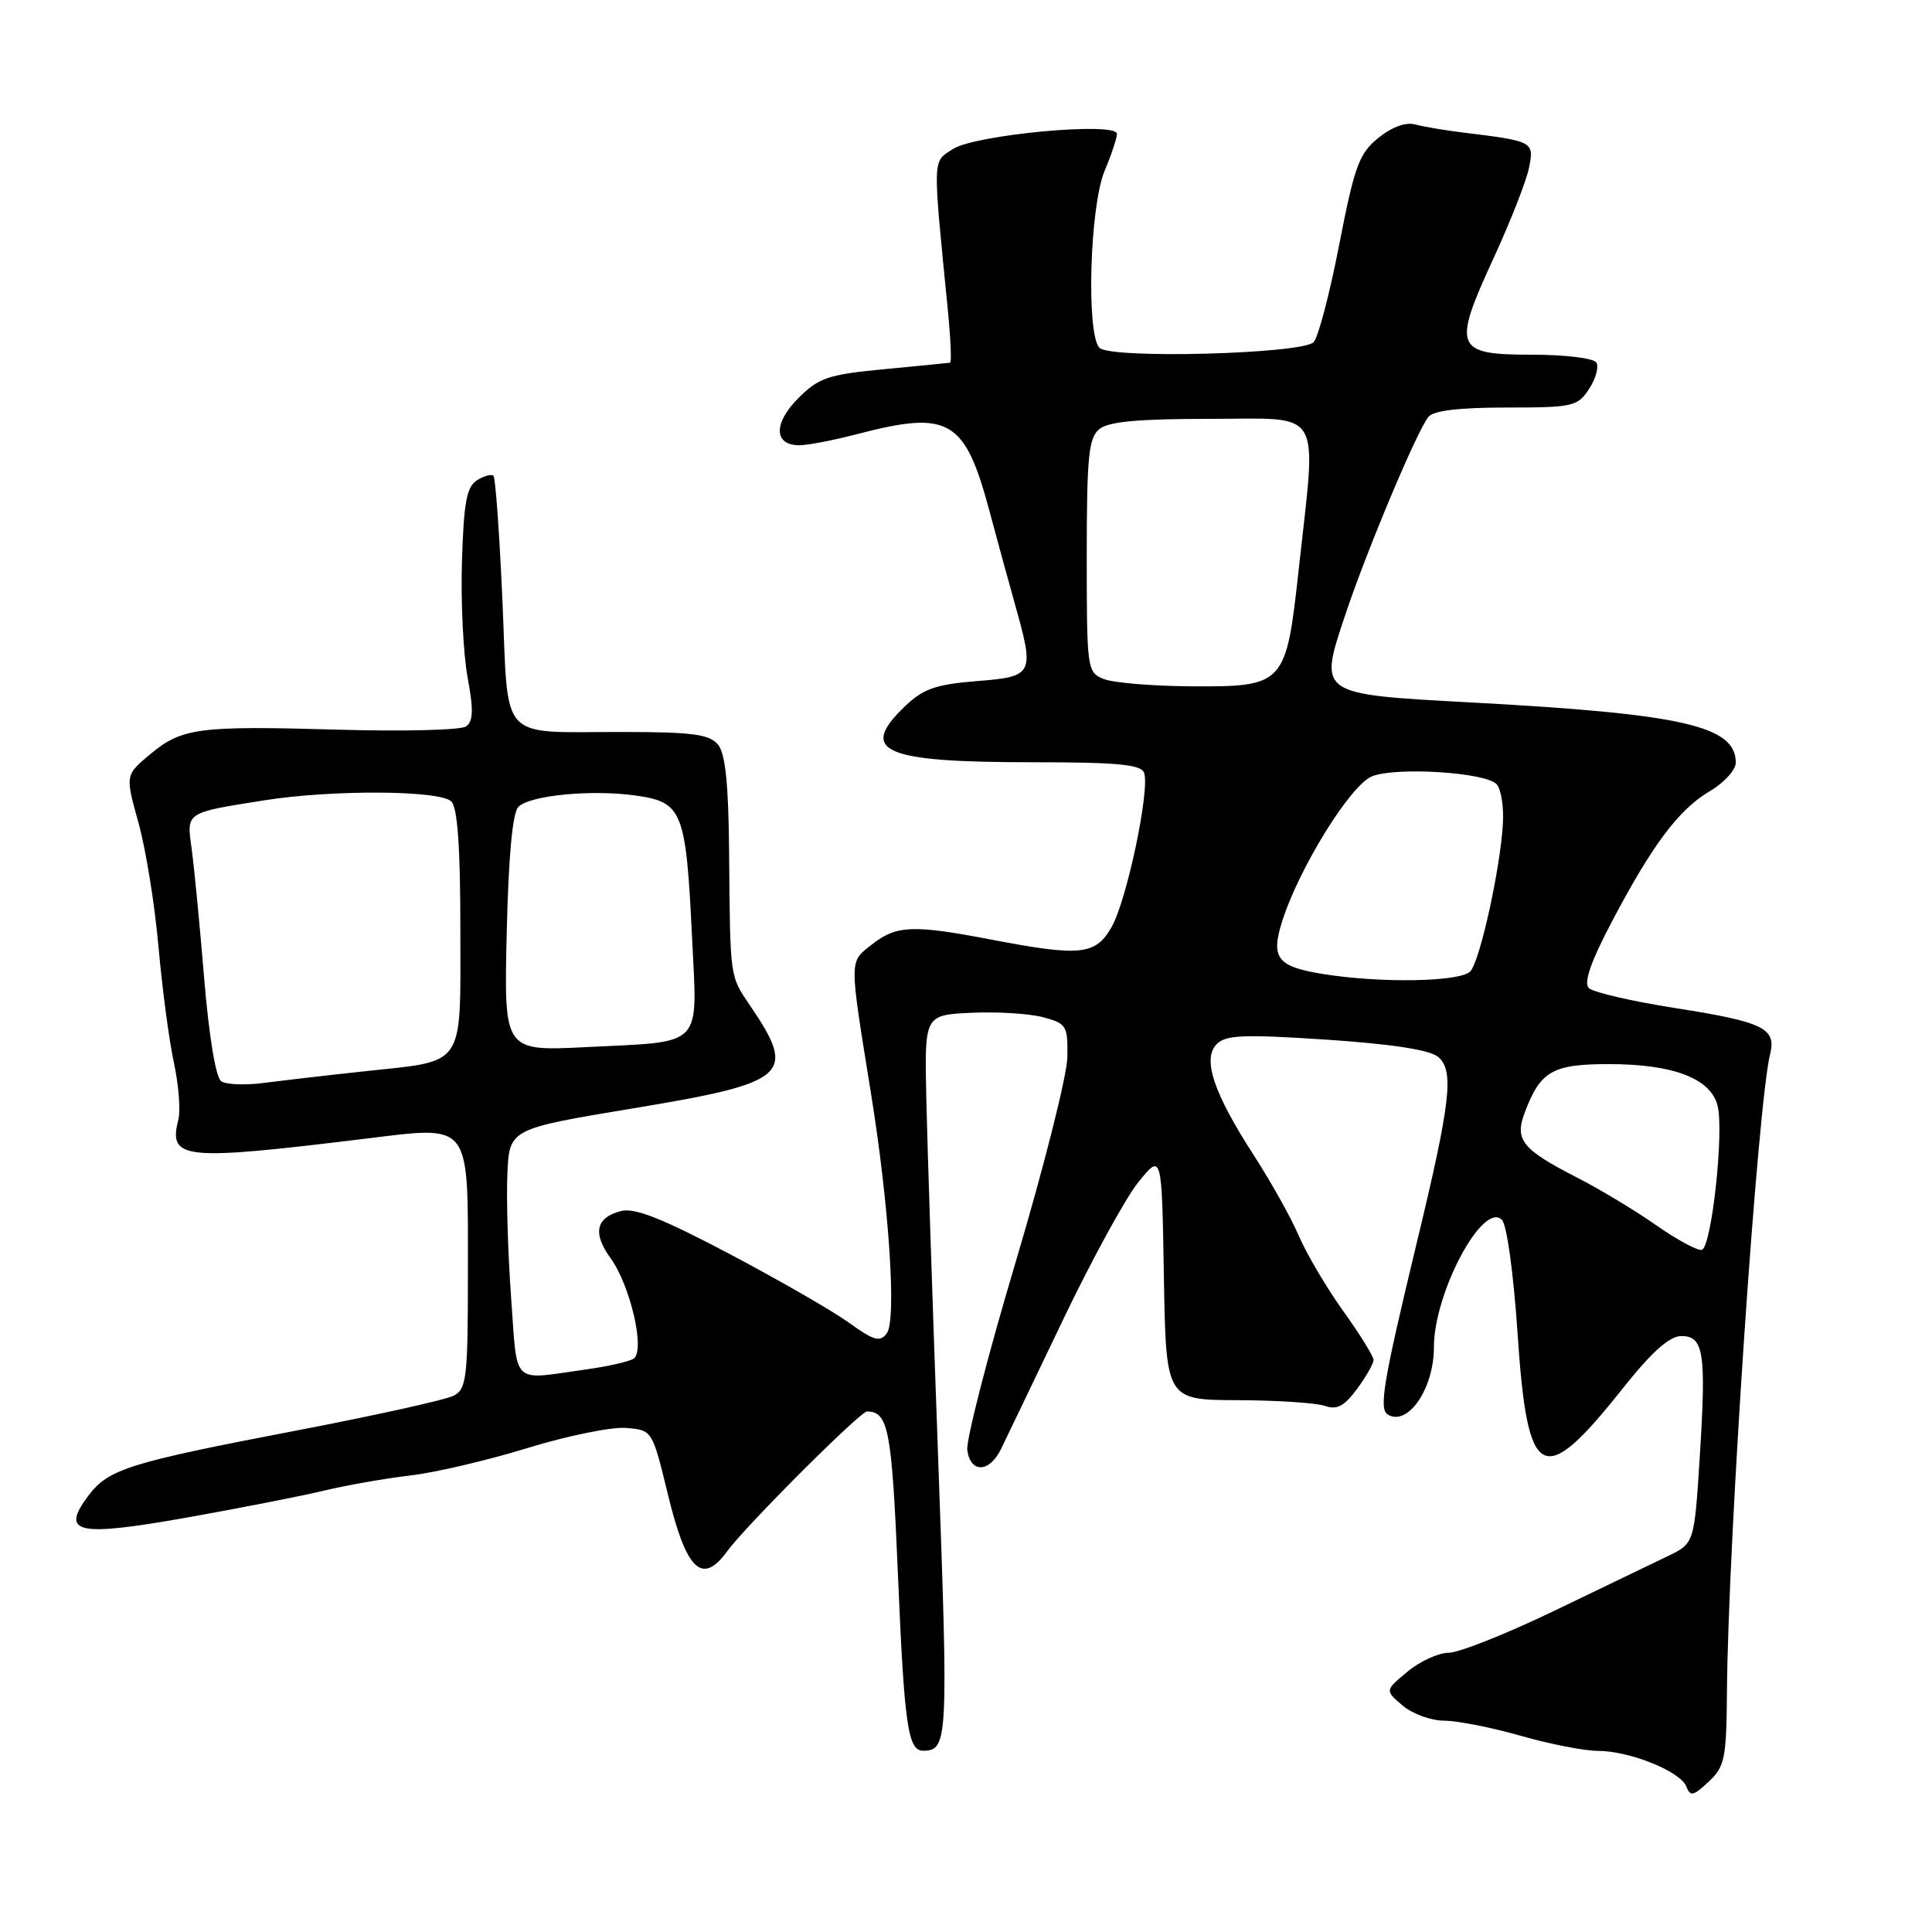 <?xml version="1.0" encoding="UTF-8" standalone="no"?>
<!DOCTYPE svg PUBLIC "-//W3C//DTD SVG 1.1//EN" "http://www.w3.org/Graphics/SVG/1.1/DTD/svg11.dtd" >
<svg xmlns="http://www.w3.org/2000/svg" xmlns:xlink="http://www.w3.org/1999/xlink" version="1.1" viewBox="0 0 256 256">
 <g >
 <path fill="currentColor"
d=" M 228.83 224.19 C 228.98 204.26 232.91 146.19 234.55 139.67 C 235.40 136.25 233.66 135.41 222.02 133.58 C 216.26 132.68 211.08 131.48 210.52 130.92 C 209.83 130.22 210.78 127.46 213.50 122.28 C 218.90 111.99 222.44 107.26 226.55 104.84 C 228.45 103.72 230.00 102.02 230.00 101.06 C 230.00 96.19 223.02 94.60 195.14 93.09 C 174.48 91.97 174.69 92.12 178.31 81.31 C 181.18 72.76 187.70 57.24 189.26 55.25 C 189.92 54.41 193.31 54.00 199.60 54.00 C 208.43 54.00 209.04 53.86 210.56 51.54 C 211.45 50.19 211.88 48.62 211.53 48.04 C 211.17 47.46 207.40 47.00 203.01 47.00 C 192.76 47.00 192.41 46.13 197.92 34.18 C 200.15 29.33 202.26 23.96 202.60 22.23 C 203.30 18.77 203.17 18.70 194.00 17.58 C 191.53 17.28 188.60 16.78 187.50 16.49 C 186.26 16.15 184.40 16.84 182.63 18.28 C 180.09 20.34 179.48 21.99 177.45 32.43 C 176.19 38.93 174.66 44.74 174.06 45.34 C 172.49 46.91 147.18 47.58 145.69 46.09 C 143.91 44.31 144.40 27.32 146.37 22.63 C 147.27 20.50 148.00 18.30 148.00 17.74 C 148.00 16.09 129.17 17.84 126.24 19.76 C 123.53 21.54 123.56 20.49 125.61 41.25 C 125.97 44.96 126.10 48.03 125.89 48.06 C 125.67 48.10 121.75 48.48 117.16 48.92 C 109.72 49.63 108.49 50.05 105.77 52.77 C 102.46 56.08 102.53 59.00 105.92 59.00 C 107.01 59.00 110.49 58.33 113.66 57.50 C 125.81 54.34 127.87 55.55 131.15 67.87 C 132.13 71.52 133.61 76.96 134.46 79.97 C 137.11 89.39 136.99 89.65 129.42 90.25 C 123.98 90.69 122.33 91.27 119.92 93.58 C 113.69 99.54 116.97 101.00 136.60 101.00 C 147.98 101.00 151.18 101.29 151.59 102.38 C 152.42 104.52 149.32 119.28 147.30 122.82 C 145.17 126.57 143.21 126.77 131.34 124.50 C 120.95 122.51 118.78 122.60 115.54 125.14 C 112.49 127.55 112.49 126.75 115.42 144.94 C 117.82 159.85 118.81 174.88 117.51 176.66 C 116.61 177.88 115.83 177.67 112.47 175.25 C 110.29 173.68 103.15 169.58 96.62 166.13 C 87.86 161.50 84.10 160.01 82.32 160.46 C 78.97 161.30 78.49 163.38 80.88 166.68 C 83.55 170.35 85.54 179.05 83.94 180.04 C 83.31 180.43 80.48 181.07 77.65 181.46 C 67.63 182.86 68.59 183.78 67.73 172.00 C 67.31 166.22 67.08 158.82 67.23 155.54 C 67.50 149.58 67.50 149.58 83.97 146.85 C 104.48 143.45 105.63 142.44 99.40 133.26 C 96.68 129.24 96.75 129.81 96.61 112.90 C 96.53 103.83 96.12 99.84 95.13 98.65 C 94.00 97.30 91.75 97.00 82.63 96.99 C 65.86 96.97 67.41 98.63 66.58 79.69 C 66.19 70.80 65.65 63.32 65.39 63.05 C 65.12 62.79 64.14 63.05 63.20 63.64 C 61.83 64.51 61.45 66.57 61.21 74.43 C 61.05 79.77 61.39 86.67 61.96 89.76 C 62.76 94.09 62.71 95.58 61.75 96.26 C 61.06 96.74 53.53 96.93 45.00 96.69 C 26.27 96.15 24.11 96.43 19.89 99.95 C 16.59 102.71 16.59 102.71 18.35 109.03 C 19.32 112.52 20.51 119.89 21.00 125.43 C 21.49 130.97 22.41 137.89 23.04 140.80 C 23.67 143.72 23.94 147.10 23.64 148.31 C 22.29 153.66 24.10 153.85 48.36 150.89 C 62.56 149.16 62.00 148.44 62.00 168.66 C 62.00 182.50 61.83 184.02 60.15 184.92 C 59.13 185.47 49.79 187.54 39.40 189.53 C 16.94 193.84 14.35 194.65 11.66 198.25 C 7.99 203.18 10.22 203.66 24.73 201.09 C 31.75 199.84 39.98 198.23 43.00 197.50 C 46.02 196.78 51.17 195.88 54.44 195.50 C 57.70 195.12 64.68 193.48 69.94 191.86 C 75.20 190.24 81.06 189.05 82.97 189.21 C 86.43 189.50 86.43 189.50 88.47 197.90 C 90.93 208.09 93.02 210.12 96.35 205.56 C 98.84 202.15 114.01 186.99 114.90 187.02 C 117.73 187.09 118.17 189.42 118.98 208.60 C 119.83 228.76 120.30 232.01 122.36 231.98 C 125.60 231.94 125.67 230.61 124.32 193.50 C 123.58 173.15 122.87 151.55 122.74 145.50 C 122.50 134.50 122.50 134.50 128.68 134.20 C 132.08 134.04 136.36 134.30 138.18 134.78 C 141.32 135.61 141.50 135.89 141.43 140.08 C 141.39 142.51 138.31 154.70 134.60 167.16 C 130.88 179.62 127.99 190.87 128.17 192.16 C 128.60 195.24 131.11 195.15 132.64 192.00 C 133.32 190.62 136.98 182.97 140.80 175.00 C 144.61 167.03 149.13 158.76 150.84 156.64 C 153.95 152.79 153.95 152.79 154.22 169.14 C 154.50 185.50 154.50 185.50 164.00 185.53 C 169.22 185.55 174.43 185.89 175.56 186.29 C 177.14 186.85 178.12 186.33 179.81 184.05 C 181.01 182.42 182.00 180.69 182.00 180.20 C 182.00 179.72 180.20 176.81 177.99 173.73 C 175.79 170.65 173.15 166.19 172.13 163.82 C 171.12 161.44 168.44 156.66 166.20 153.18 C 160.79 144.82 159.28 140.30 161.23 138.34 C 162.44 137.13 164.83 137.04 175.77 137.76 C 184.39 138.34 189.43 139.11 190.54 140.03 C 192.72 141.84 192.25 145.96 187.65 165.00 C 183.31 183.03 182.69 186.69 183.88 187.43 C 186.53 189.06 190.00 184.02 190.00 178.53 C 190.00 171.31 196.48 159.14 199.01 161.63 C 199.66 162.27 200.55 168.73 201.08 176.59 C 202.39 196.39 204.34 197.43 215.00 184.00 C 218.80 179.21 221.19 177.06 222.73 177.04 C 225.76 176.99 226.10 179.19 225.23 193.00 C 224.50 204.50 224.50 204.50 221.00 206.19 C 219.07 207.11 212.30 210.38 205.95 213.44 C 199.60 216.50 193.30 219.00 191.95 219.00 C 190.60 219.01 188.15 220.13 186.50 221.50 C 183.50 223.99 183.50 223.99 185.86 226.00 C 187.16 227.10 189.64 228.00 191.36 228.00 C 193.09 228.00 197.65 228.90 201.50 230.00 C 205.35 231.10 209.95 232.00 211.73 232.00 C 215.93 232.00 222.68 234.72 223.45 236.73 C 223.97 238.08 224.39 237.98 226.40 236.09 C 228.55 234.08 228.76 233.02 228.83 224.19 Z  M 219.50 162.38 C 216.75 160.45 212.00 157.58 208.94 156.02 C 201.64 152.27 200.66 151.04 202.05 147.37 C 204.13 141.91 205.72 141.00 213.19 141.00 C 221.72 141.00 226.69 142.90 227.59 146.52 C 228.46 149.99 226.79 165.27 225.50 165.61 C 224.95 165.76 222.25 164.30 219.50 162.38 Z  M 29.31 143.27 C 28.59 142.78 27.68 137.26 27.04 129.48 C 26.45 122.34 25.70 114.63 25.38 112.35 C 24.72 107.60 24.56 107.70 35.00 106.05 C 44.02 104.62 58.30 104.70 59.80 106.20 C 60.63 107.03 61.00 112.24 61.00 123.16 C 61.00 141.68 61.79 140.50 48.31 141.95 C 43.47 142.47 37.48 143.17 35.00 143.49 C 32.52 143.82 29.96 143.72 29.31 143.27 Z  M 67.14 123.70 C 67.38 113.41 67.91 107.69 68.69 106.91 C 70.25 105.35 78.67 104.57 84.50 105.45 C 90.41 106.33 90.90 107.61 91.69 124.01 C 92.41 139.05 93.45 137.95 77.64 138.75 C 66.78 139.29 66.78 139.29 67.14 123.70 Z  M 175.23 129.05 C 169.30 128.09 168.39 126.95 169.83 122.28 C 172.00 115.23 178.94 103.98 181.81 102.86 C 185.04 101.60 196.73 102.33 198.29 103.89 C 198.89 104.49 199.28 106.87 199.14 109.17 C 198.79 115.11 196.16 127.11 194.85 128.68 C 193.67 130.11 182.97 130.31 175.23 129.05 Z  M 146.25 89.97 C 144.05 89.09 144.00 88.70 144.00 73.65 C 144.00 60.55 144.25 58.04 145.65 56.87 C 146.87 55.86 150.77 55.50 160.40 55.50 C 175.52 55.50 174.47 53.69 172.08 75.50 C 170.40 90.83 170.22 91.02 157.64 90.94 C 152.61 90.90 147.49 90.47 146.25 89.97 Z "/>
</g>
</svg>